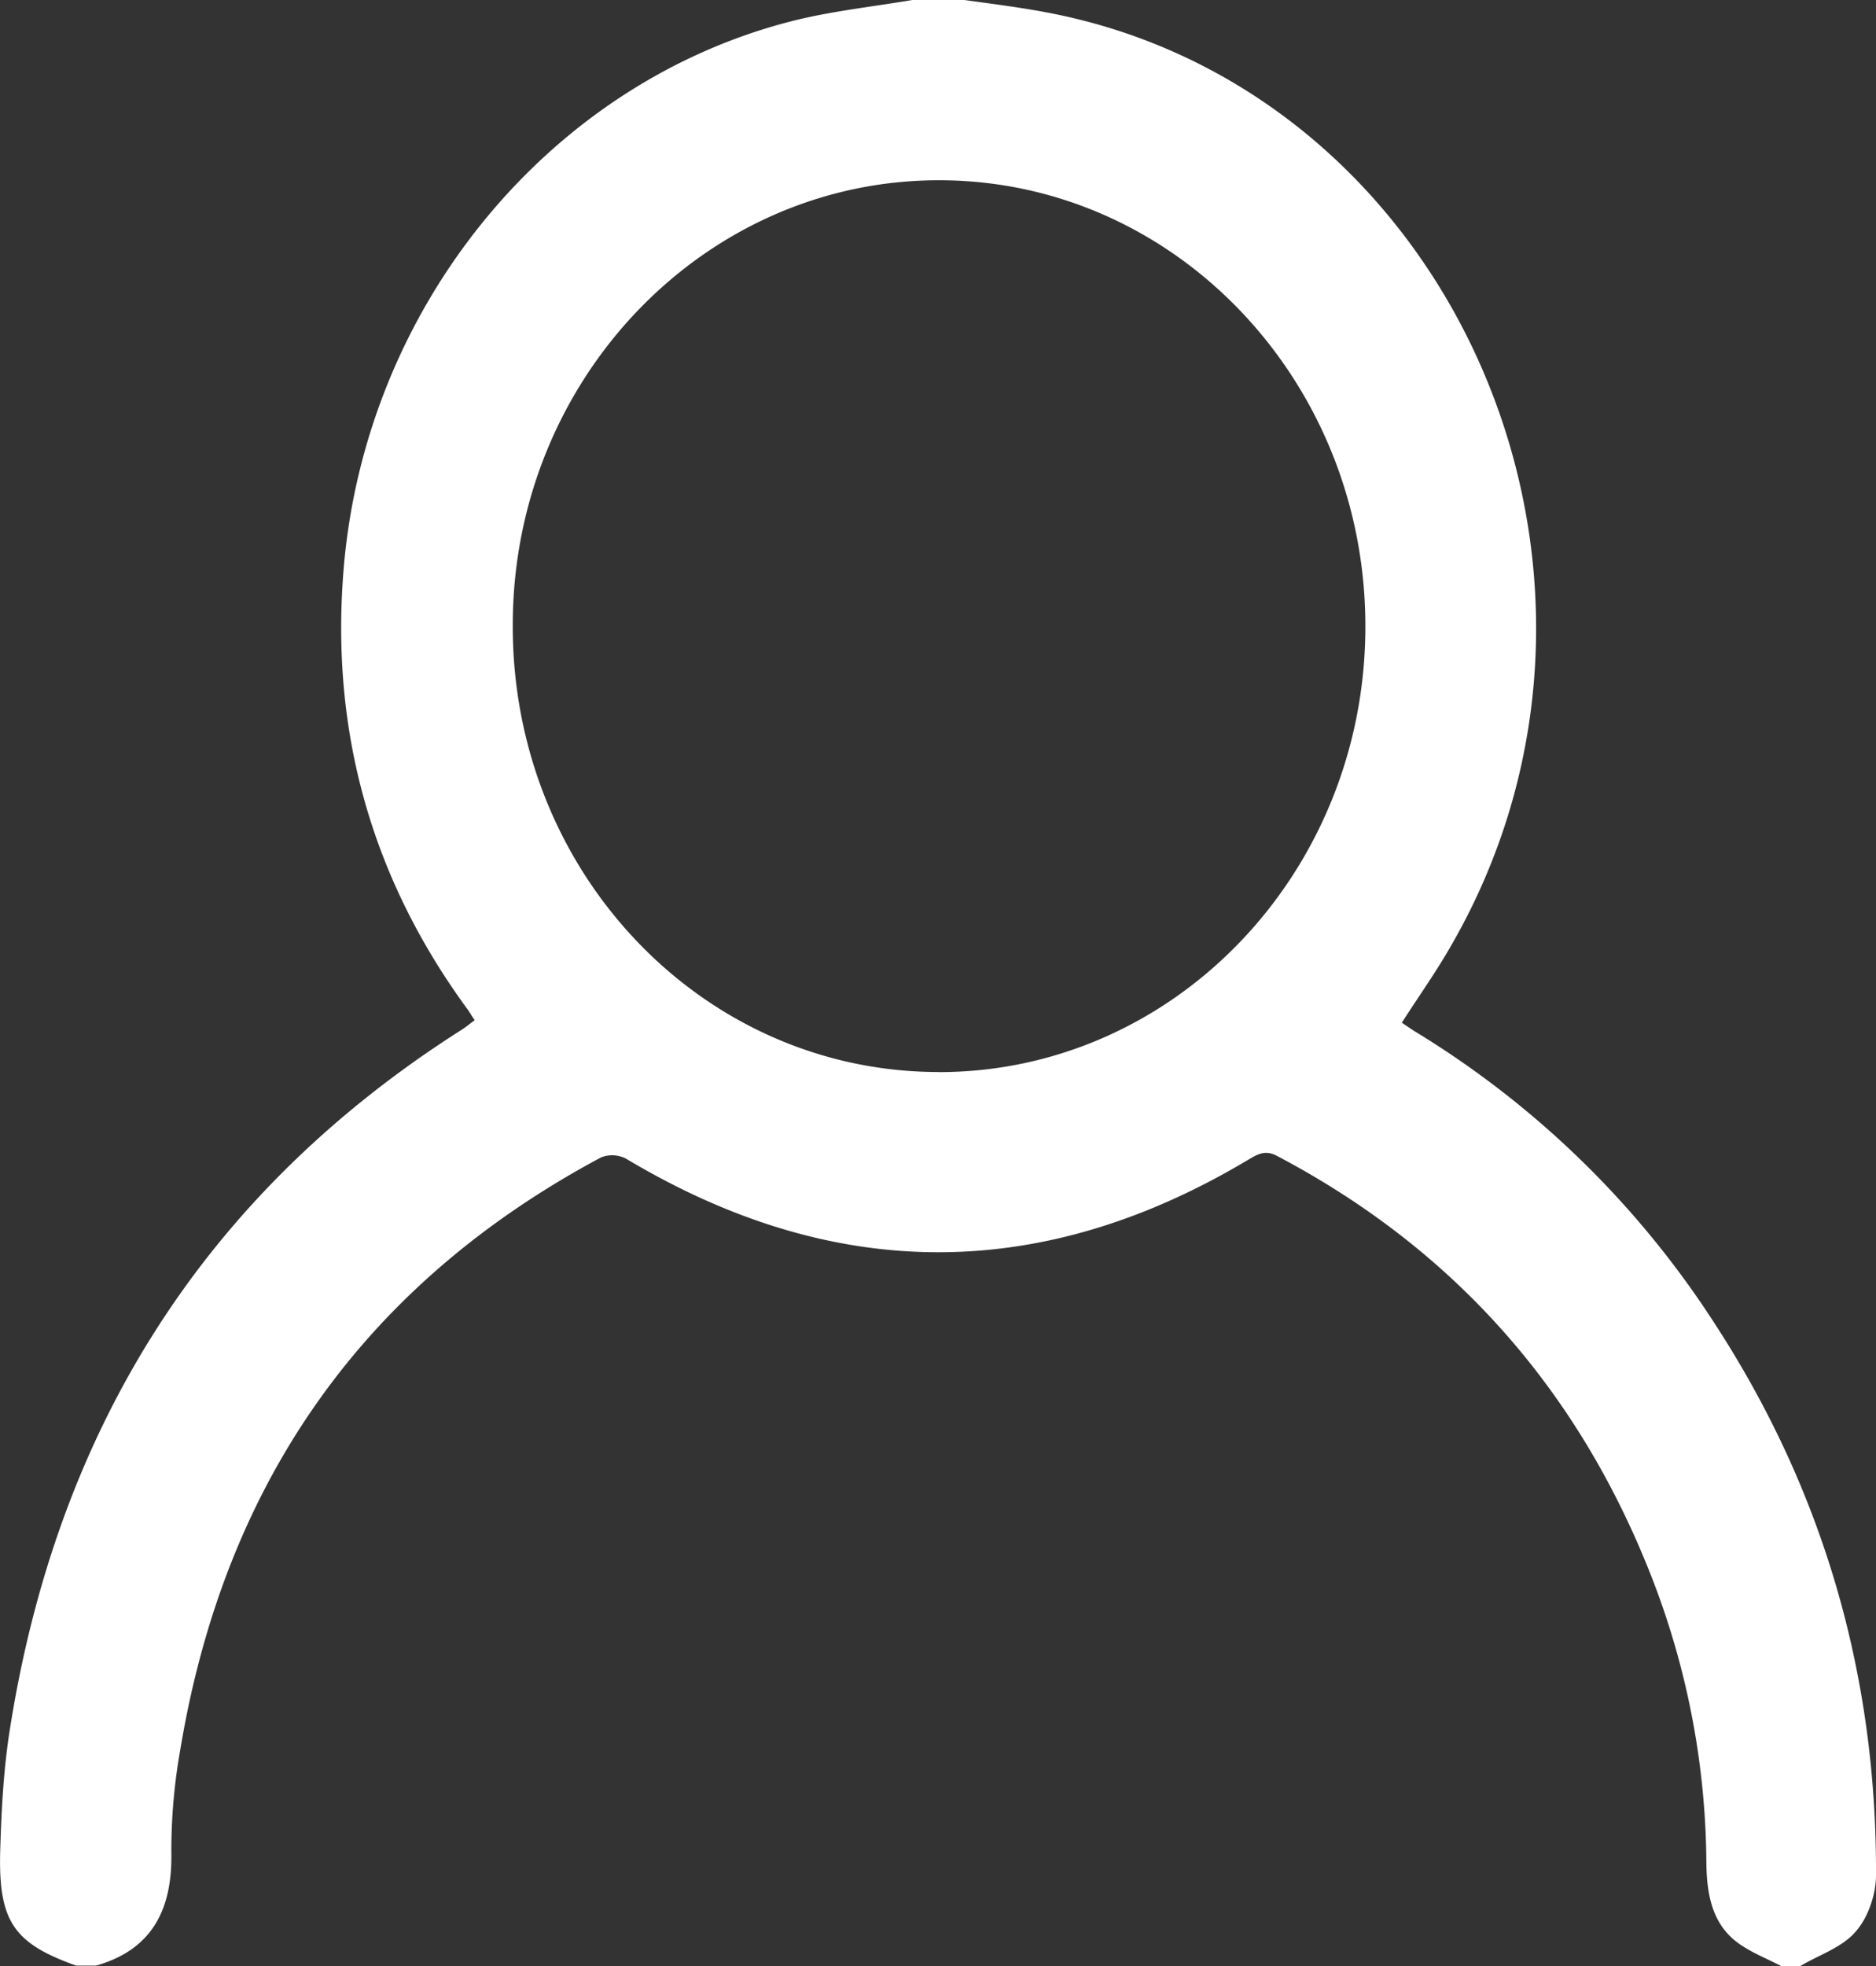<svg width="21" height="22" fill="none" xmlns="http://www.w3.org/2000/svg"><rect width="100%" height="100%" fill="#333333" stroke="none"/><path d="M19.938 22c-.17-.089-.358-.16-.506-.276-.273-.215-.327-.543-.331-.88a8.932 8.932 0 0 0-.583-3.12c-.824-2.157-2.24-3.744-4.219-4.787-.121-.066-.202-.033-.305.028-2.329 1.4-4.658 1.394-6.987 0a.339.339 0 0 0-.278-.014c-2.62 1.4-4.21 3.598-4.712 6.635a6.46 6.46 0 0 0-.099 1.137c.014.65-.22 1.095-.842 1.272H.852c-.698-.248-.869-.496-.85-1.272.013-.445.035-.89.102-1.33.529-3.429 2.209-6.049 5.048-7.86.054-.032.103-.074.162-.117-.036-.051-.054-.084-.077-.117-1.061-1.445-1.536-3.078-1.393-4.898C4.073 3.448 6.138.917 8.893.229 9.327.122 9.77.075 10.213 0h.583c.3.042.605.08.905.136 4.569.851 6.938 6.279 4.55 10.433-.17.3-.37.58-.559.875l.134.09a10.465 10.465 0 0 1 3.364 3.27c1.214 1.862 1.819 3.926 1.81 6.18 0 .216-.09.478-.229.632-.152.178-.407.258-.618.384h-.215zm-9.437-10.003c2.633.004 4.774-2.218 4.783-4.97.01-2.76-2.127-5.006-4.766-5.01C7.89 2.012 5.744 4.239 5.74 6.986c-.013 2.77 2.119 5.006 4.762 5.01z" fill="#fff"/></svg>